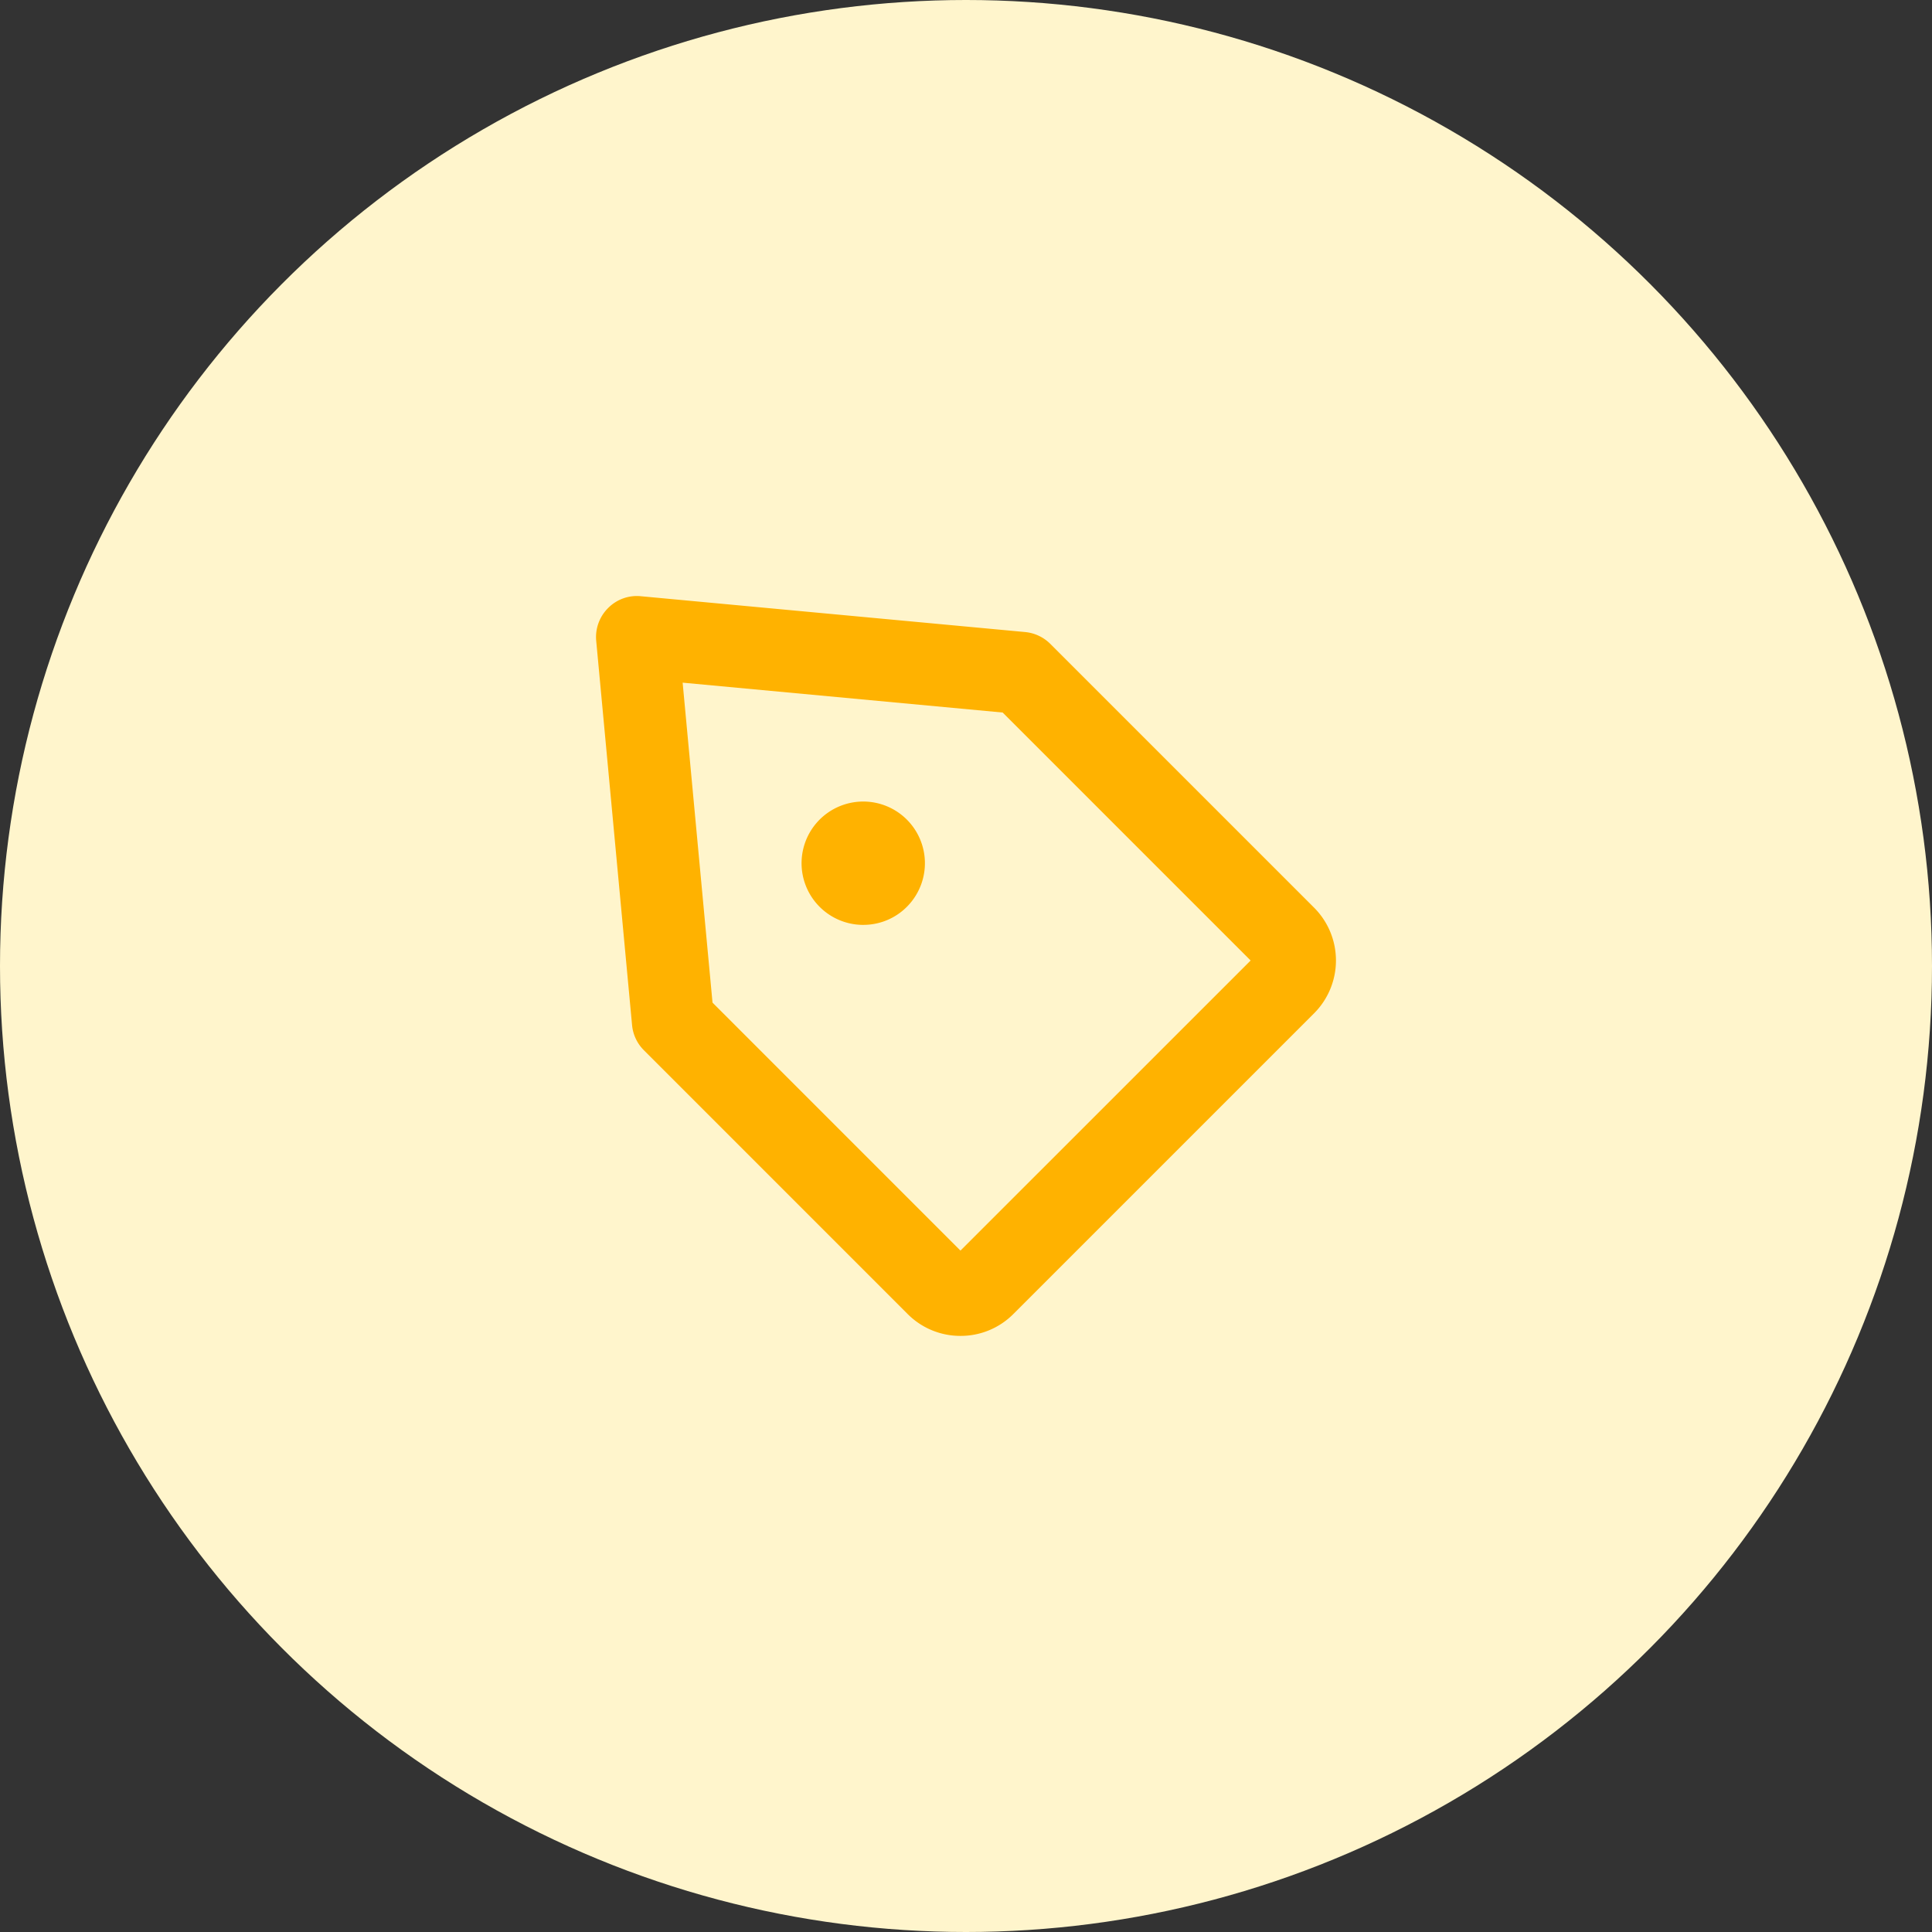 <svg id="Icon" xmlns="http://www.w3.org/2000/svg" xmlns:xlink="http://www.w3.org/1999/xlink" width="90" height="90" viewBox="0 0 90 90">
  <rect x="0" y="0" width="90" height="90" fill="#333333" stroke="none"/>
  <defs>
    <clipPath id="clip-path">
      <path id="Color" d="M16.977,34.466a3.463,3.463,0,0,1-2.458-1.015L2.231,21.161a1.9,1.9,0,0,1-.553-1.175L.008,2.092A1.907,1.907,0,0,1,.561.561,1.88,1.88,0,0,1,2.093.01L19.986,1.678a1.916,1.916,0,0,1,1.175.551L33.449,14.517a3.482,3.482,0,0,1,0,4.922L19.438,33.449A3.456,3.456,0,0,1,16.977,34.466ZM4.034,4.036,5.426,18.941l11.55,11.552L30.493,16.979,18.941,5.427Zm8.413,11.284a2.873,2.873,0,1,1,2.031-.841A2.854,2.854,0,0,1,12.447,15.319Z" transform="translate(0 0)"/>
    </clipPath>
  </defs>
  <g id="Elements_Oval" data-name="Elements / Oval">
    <circle id="Color-2" data-name="Color" cx="45" cy="45" r="45" fill="#fff5cc"/>
  </g>
  <g id="Pricetag" transform="translate(22.021 22.021)">
    <g id="Group_105" data-name="Group 105" transform="translate(5.745 5.744)">
      <path id="Color-3" data-name="Color" d="M16.977,34.466a3.463,3.463,0,0,1-2.458-1.015L2.231,21.161a1.9,1.9,0,0,1-.553-1.175L.008,2.092A1.907,1.907,0,0,1,.561.561,1.88,1.88,0,0,1,2.093.01L19.986,1.678a1.916,1.916,0,0,1,1.175.551L33.449,14.517a3.482,3.482,0,0,1,0,4.922L19.438,33.449A3.456,3.456,0,0,1,16.977,34.466ZM4.034,4.036,5.426,18.941l11.55,11.552L30.493,16.979,18.941,5.427Zm8.413,11.284a2.873,2.873,0,1,1,2.031-.841A2.854,2.854,0,0,1,12.447,15.319Z" transform="translate(0 0)" fill="#ffb200"/>
    </g>
  </g>
</svg>
